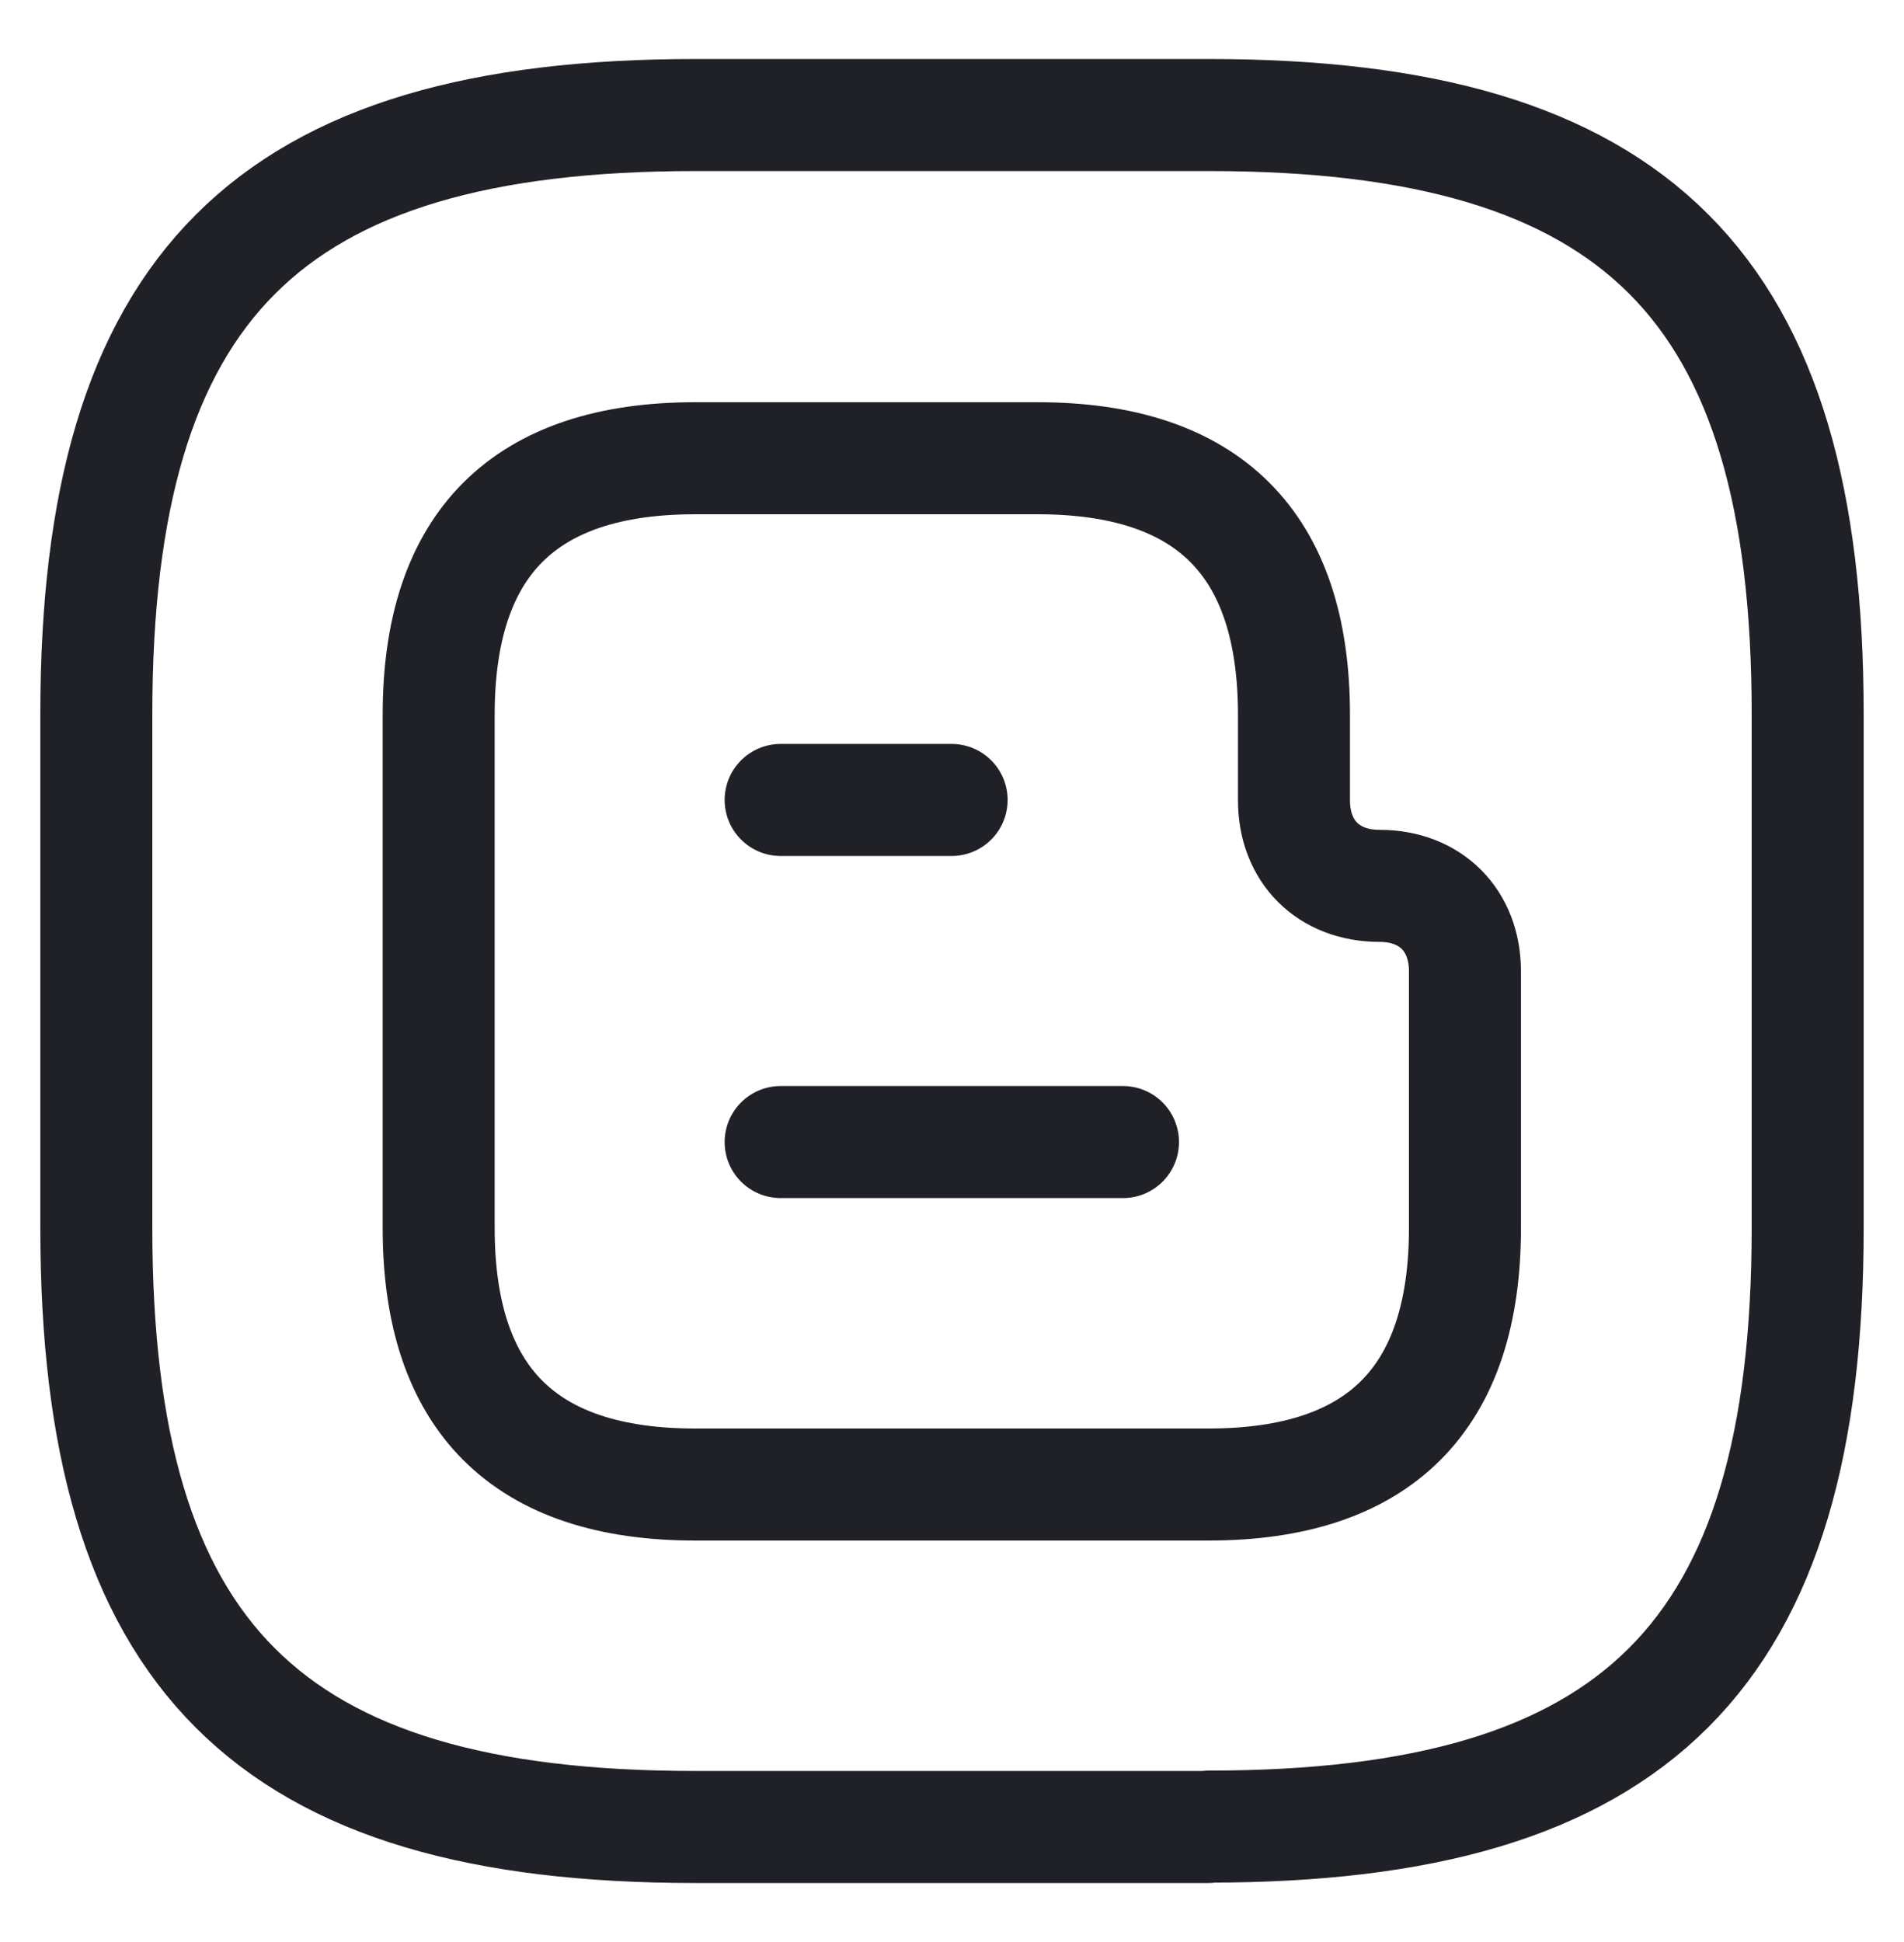 <?xml version="1.0" encoding="UTF-8"?>
<svg id="Layer_1" xmlns="http://www.w3.org/2000/svg" viewBox="0 0 51 52">
  <defs>
    <style>
      .cls-1 {
        stroke-miterlimit: 10;
      }

      .cls-1, .cls-2 {
        fill: none;
        stroke: #202126;
        stroke-width: 3px;
      }

      .cls-2 {
        stroke-linecap: round;
        stroke-linejoin: round;
      }
    </style>
  </defs>
  <path class="cls-1" d="M11.75,19.13v13.75c0,4.58,2.29,6.87,6.87,6.87h13.75c4.58,0,6.87-2.29,6.87-6.87v-6.87c0-1.37-.92-2.29-2.29-2.29s-2.29-.92-2.29-2.29v-2.29c0-4.58-2.29-6.87-6.87-6.87h-9.17c-4.58,0-6.87,2.29-6.87,6.87Z"/>
  <path class="cls-2" d="M20.91,21.42h4.58"/>
  <path class="cls-2" d="M20.91,30.58h9.17"/>
  <path class="cls-2" d="M32.37,48.92h-13.75c-11.46,0-16.04-4.58-16.04-16.04v-13.75C2.58,7.67,7.17,3.08,18.63,3.08h13.75c11.46,0,16.04,4.58,16.04,16.04v13.75c0,11.46-4.58,16.04-16.04,16.04Z"/>
</svg>